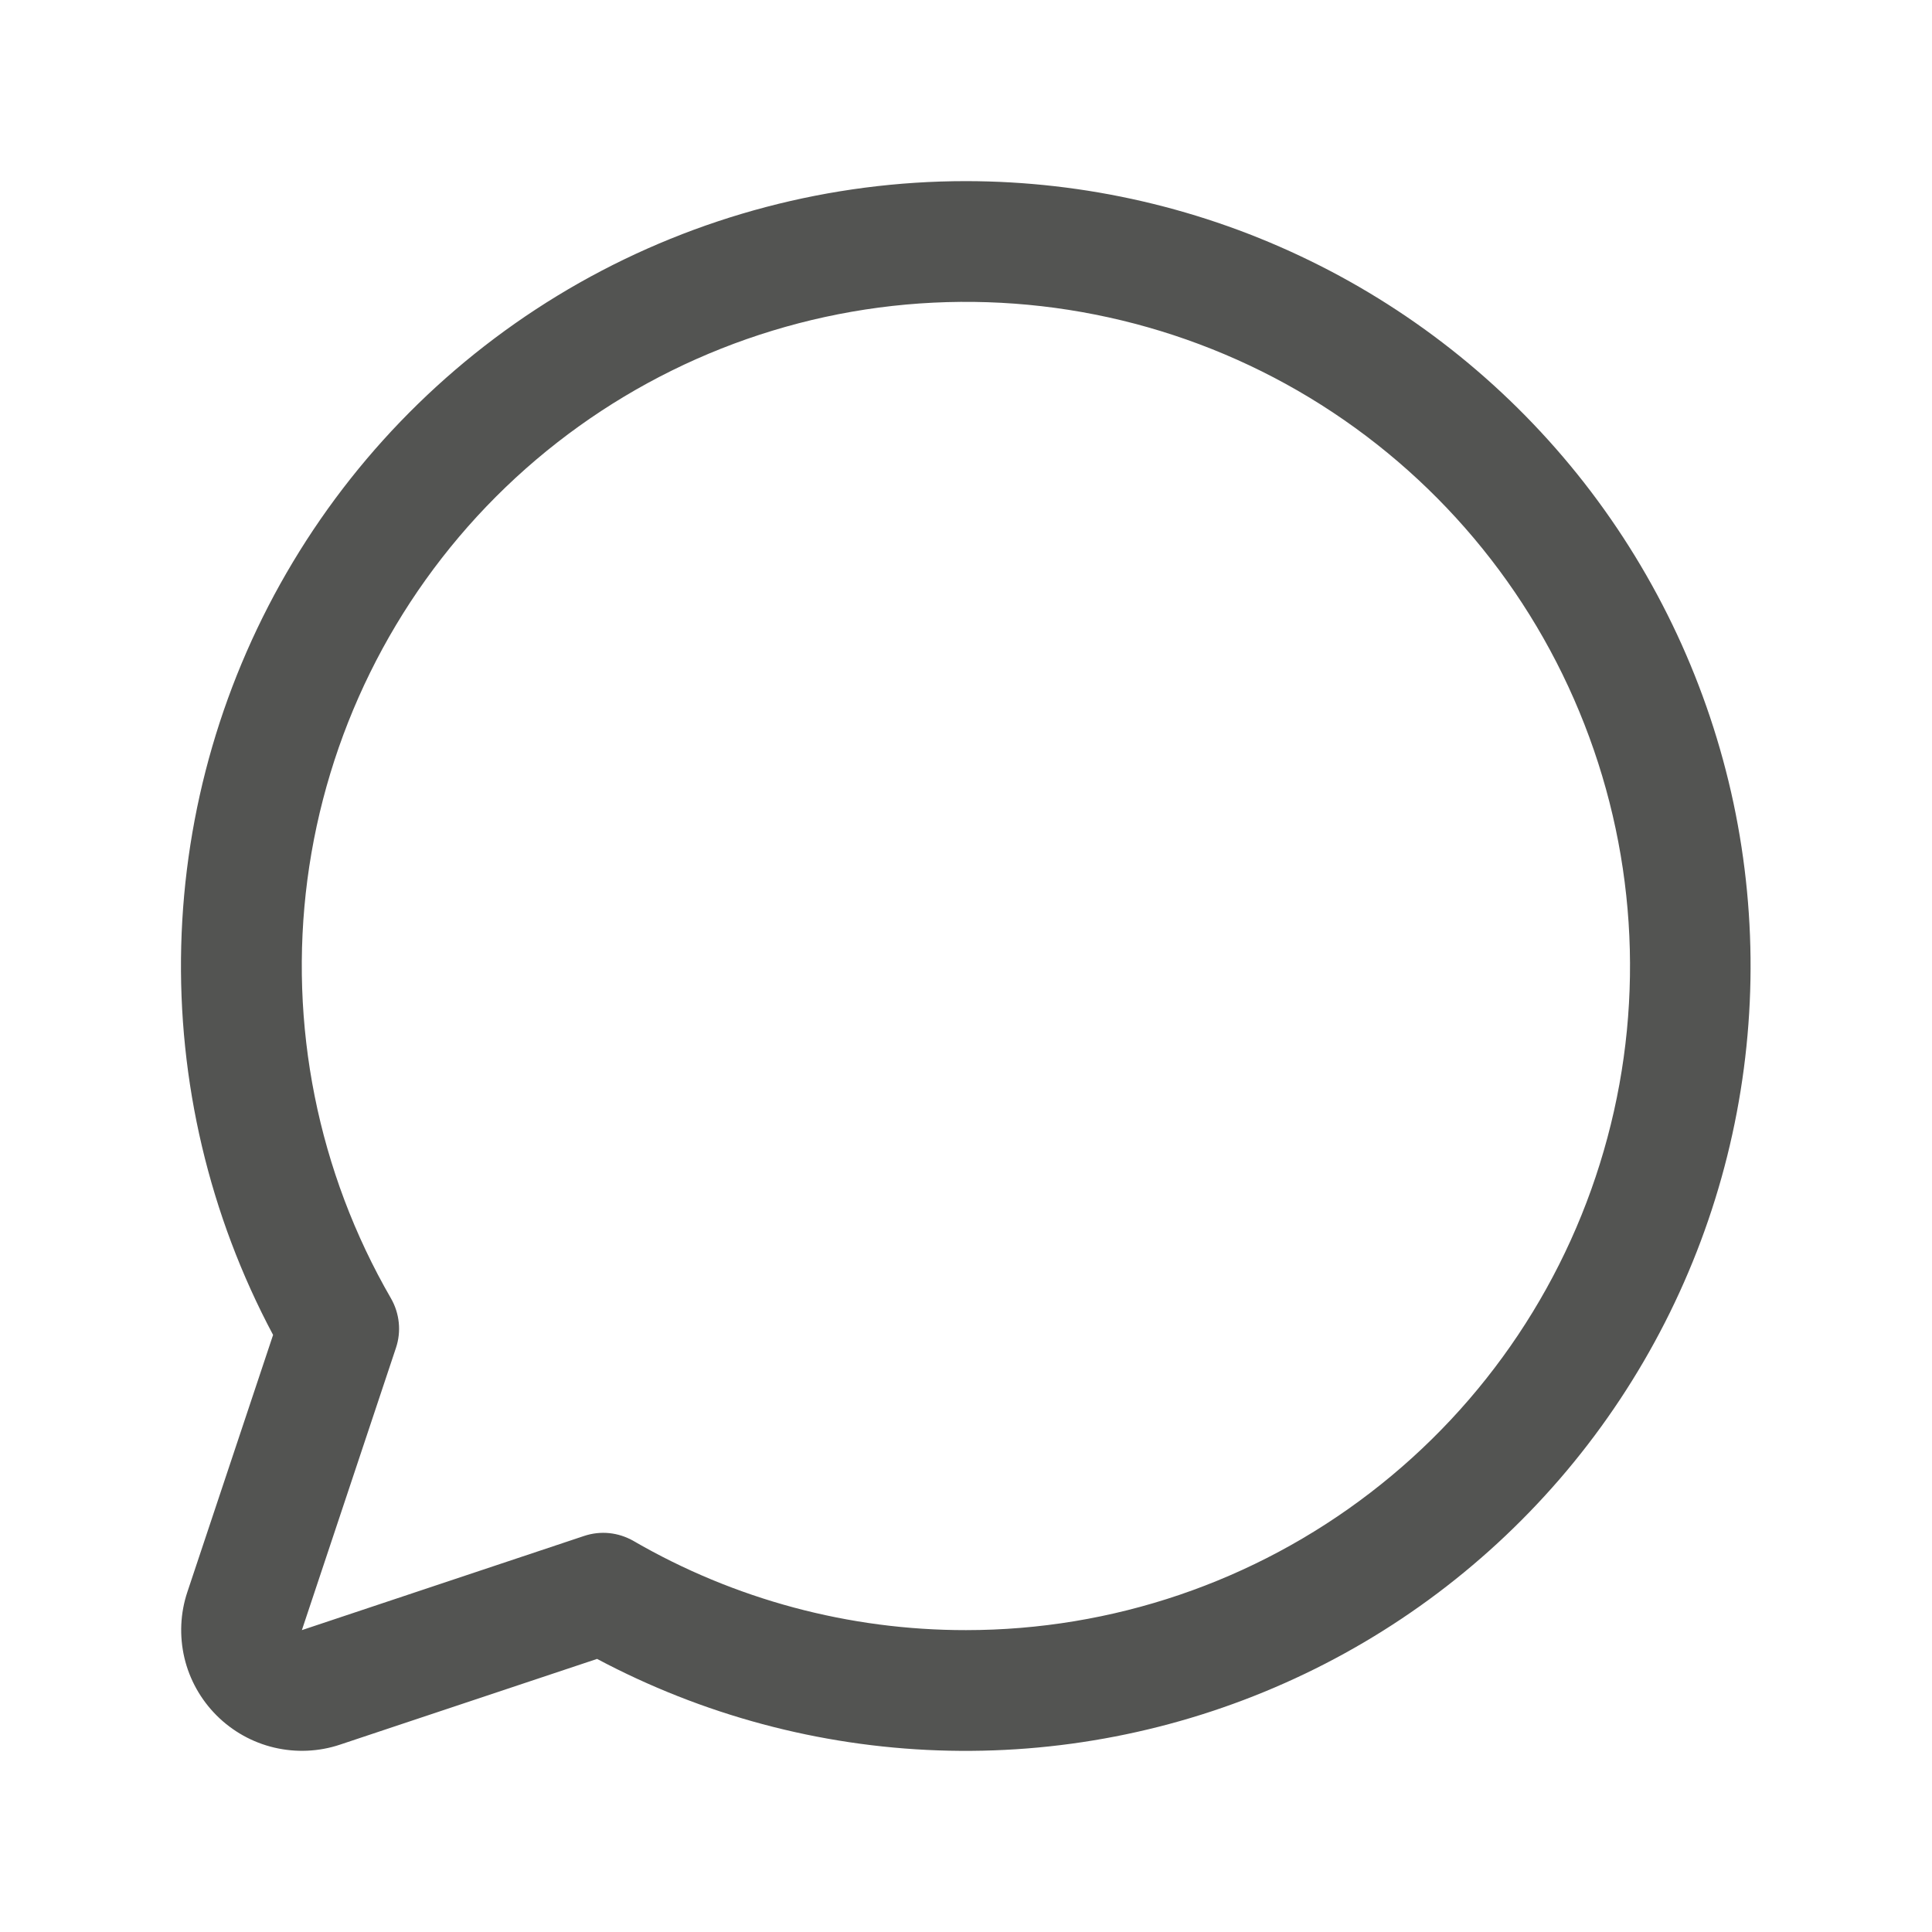 <svg width="20" height="20" viewBox="0 0 20 20" fill="none" xmlns="http://www.w3.org/2000/svg">
<path d="M10 1.875C8.597 1.875 7.218 2.238 5.997 2.928C4.776 3.619 3.755 4.614 3.033 5.817C2.311 7.019 1.912 8.388 1.876 9.791C1.84 11.193 2.167 12.581 2.827 13.819L1.94 16.479C1.866 16.699 1.856 16.936 1.909 17.162C1.962 17.387 2.078 17.594 2.242 17.758C2.406 17.922 2.613 18.038 2.839 18.091C3.064 18.144 3.301 18.134 3.521 18.06L6.181 17.173C7.271 17.753 8.478 18.077 9.712 18.12C10.945 18.163 12.172 17.925 13.3 17.423C14.428 16.922 15.426 16.169 16.22 15.224C17.013 14.279 17.581 13.165 17.88 11.968C18.179 10.77 18.201 9.52 17.945 8.313C17.688 7.106 17.16 5.973 16.401 5C15.641 4.027 14.67 3.24 13.561 2.699C12.452 2.157 11.234 1.876 10 1.875ZM10 16.875C8.791 16.876 7.604 16.558 6.558 15.952C6.481 15.908 6.396 15.88 6.308 15.871C6.22 15.862 6.131 15.872 6.047 15.9L3.125 16.875L4.099 13.953C4.127 13.869 4.137 13.78 4.128 13.692C4.119 13.604 4.092 13.519 4.048 13.442C3.29 12.132 2.986 10.608 3.182 9.107C3.379 7.607 4.065 6.213 5.134 5.142C6.204 4.071 7.597 3.383 9.098 3.184C10.598 2.986 12.122 3.288 13.434 4.044C14.745 4.801 15.77 5.968 16.349 7.367C16.929 8.765 17.032 10.315 16.64 11.777C16.249 13.239 15.386 14.532 14.185 15.453C12.985 16.375 11.514 16.875 10 16.875Z" fill="#535452"/>
</svg>
